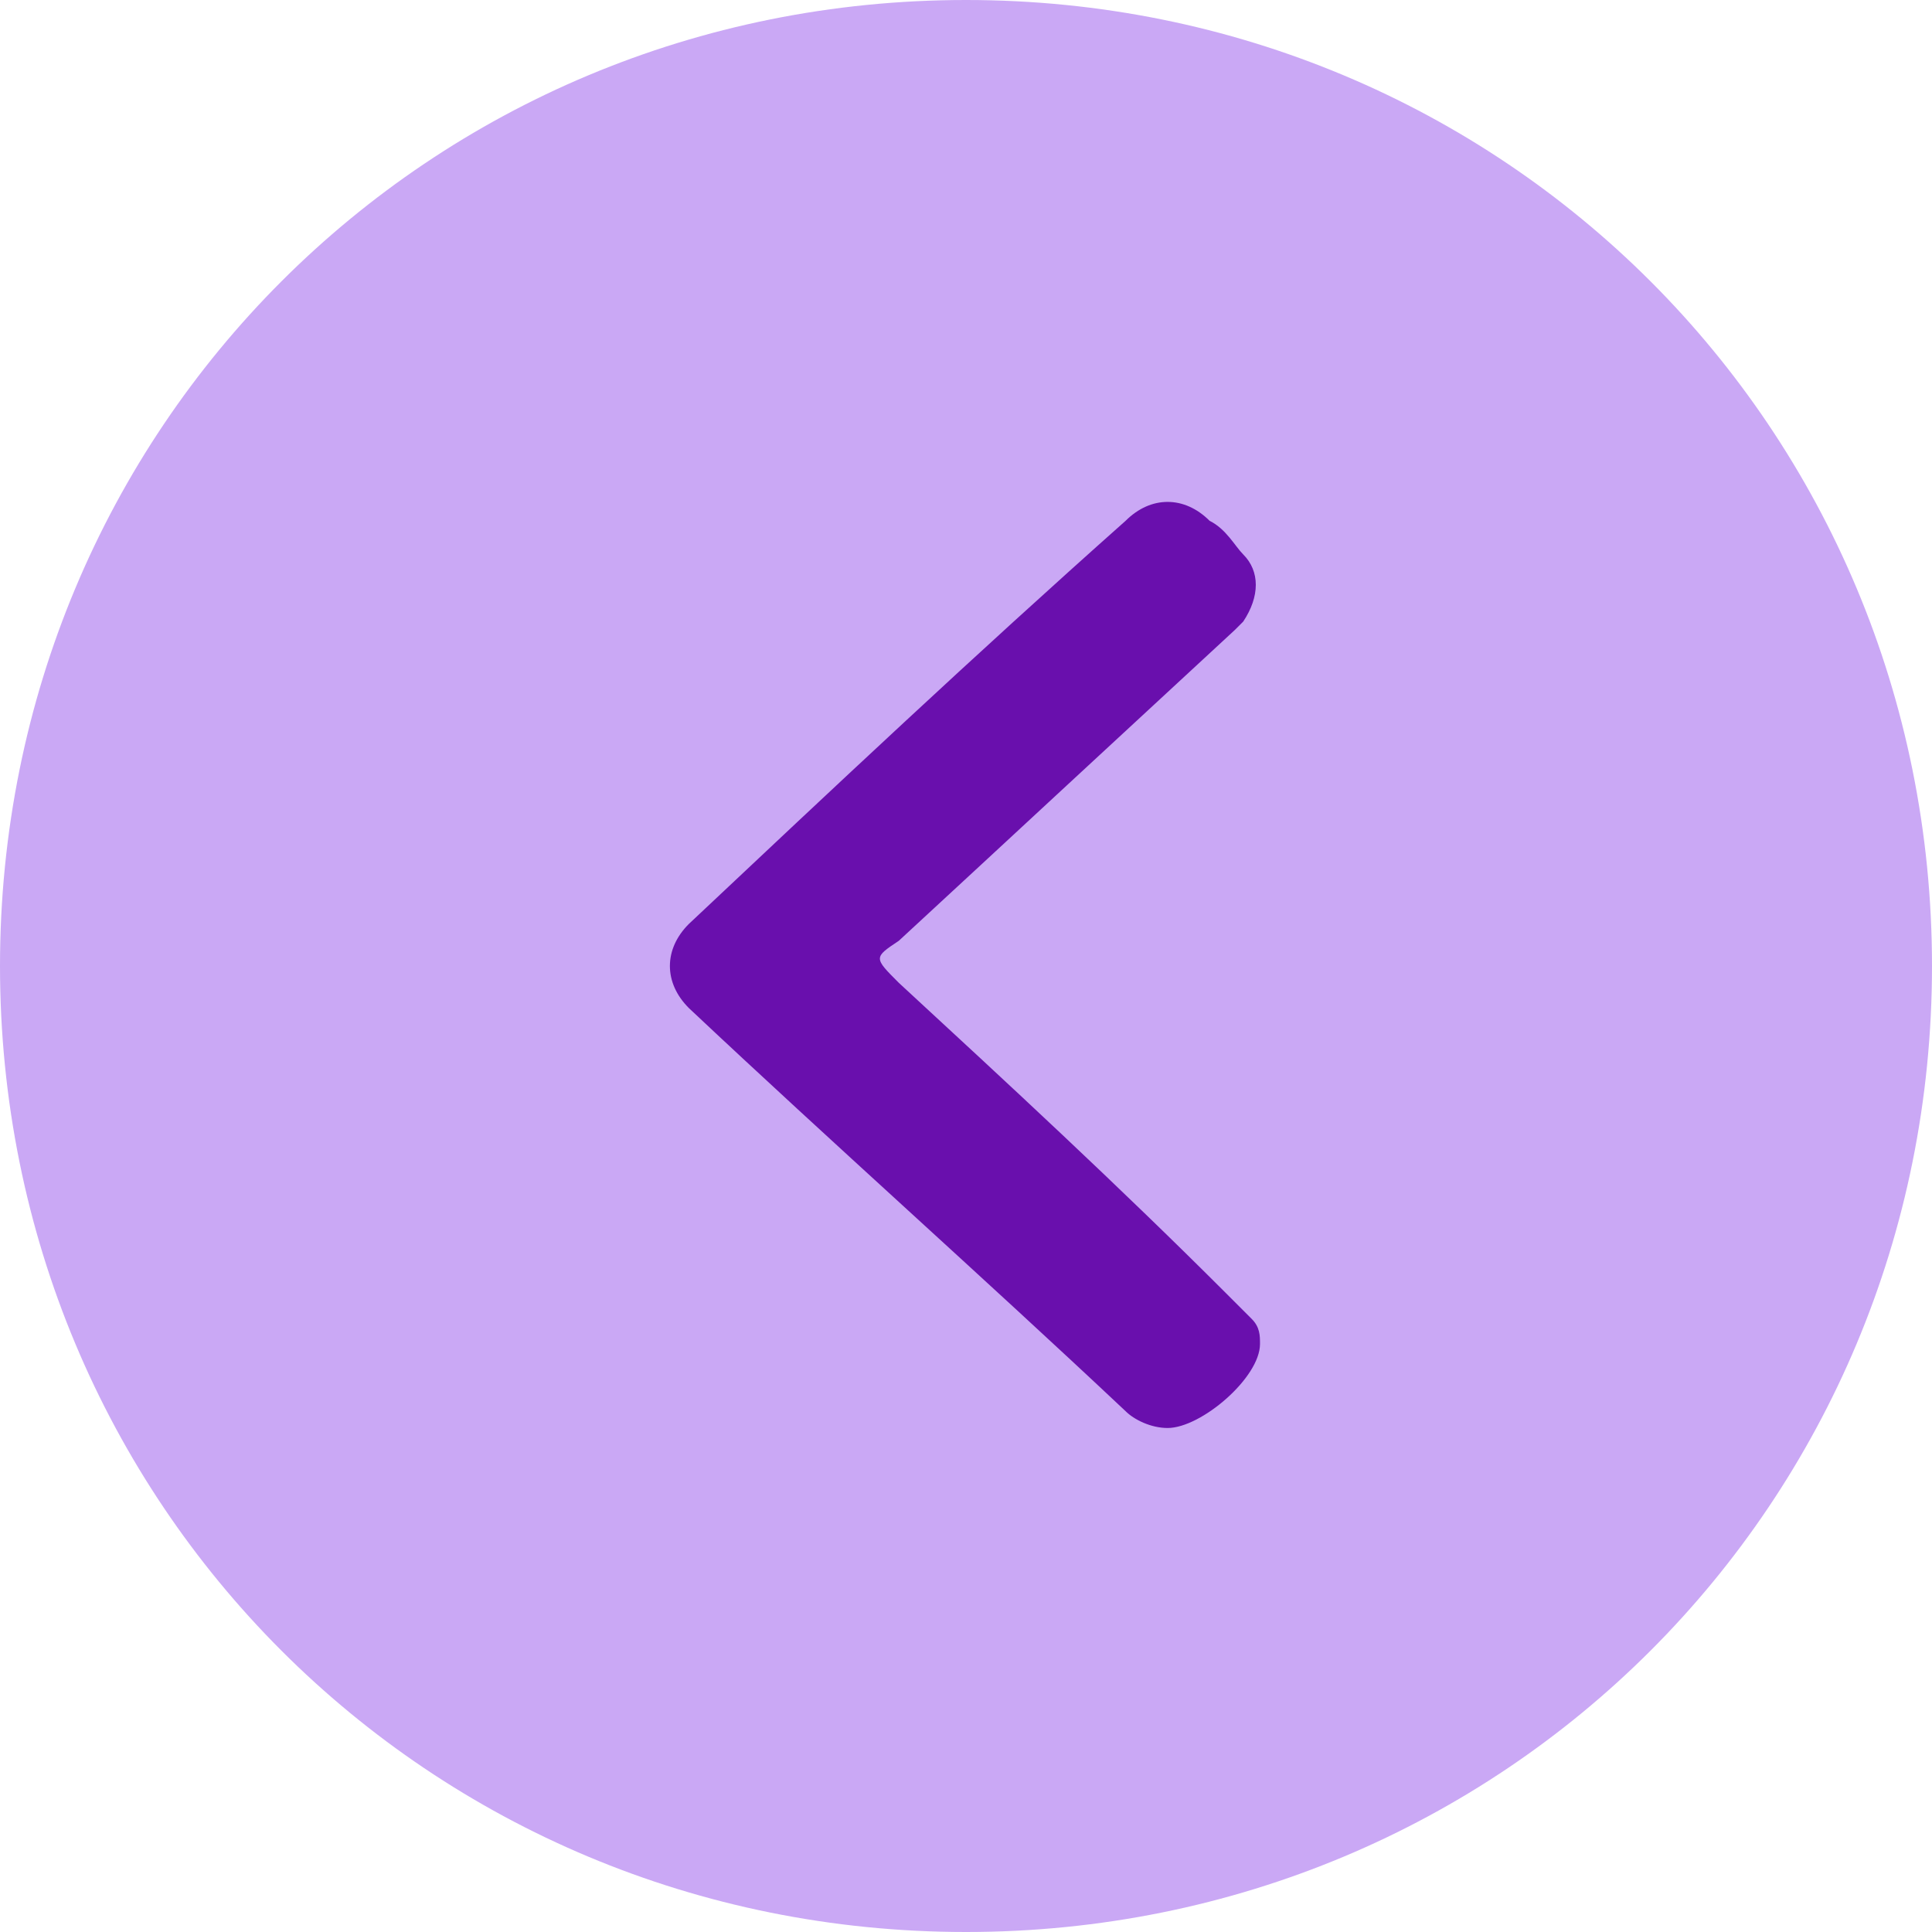 <?xml version="1.0" encoding="utf-8"?>
<!-- Generator: Adobe Illustrator 26.0.1, SVG Export Plug-In . SVG Version: 6.00 Build 0)  -->
<svg version="1.1" id="Layer_1" xmlns="http://www.w3.org/2000/svg" xmlns:xlink="http://www.w3.org/1999/xlink" x="0px" y="0px"
	 viewBox="0 0 23 23" style="enable-background:new 0 0 23 23;" xml:space="preserve">
<style type="text/css">
	.st0{fill:#CAA8F5;}
	.st1{fill:#690FAD;}
</style>
<path class="st0" d="M11.5,0L11.5,0C17.9,0,23,5.1,23,11.5l0,0C23,17.9,17.9,23,11.5,23l0,0C5.1,23,0,17.9,0,11.5l0,0
	C0,5.1,5.1,0,11.5,0z"/>
<path class="st1" d="M13.9,17c-0.2,0-0.4-0.1-0.5-0.2c-1.7-1.6-3.5-3.2-5.2-4.8c-0.3-0.3-0.3-0.7,0-1c1.7-1.6,3.4-3.2,5.2-4.8
	c0.3-0.3,0.7-0.3,1,0c0.2,0.1,0.3,0.3,0.4,0.4c0.2,0.2,0.2,0.5,0,0.8c0,0-0.1,0.1-0.1,0.1c-1.3,1.2-2.7,2.5-4,3.7
	c-0.3,0.2-0.3,0.2,0,0.5c1.3,1.2,2.6,2.4,3.9,3.7c0.1,0.1,0.2,0.2,0.3,0.3C15,15.8,15,15.9,15,16C15,16.4,14.3,17,13.9,17z"/>
</svg>

